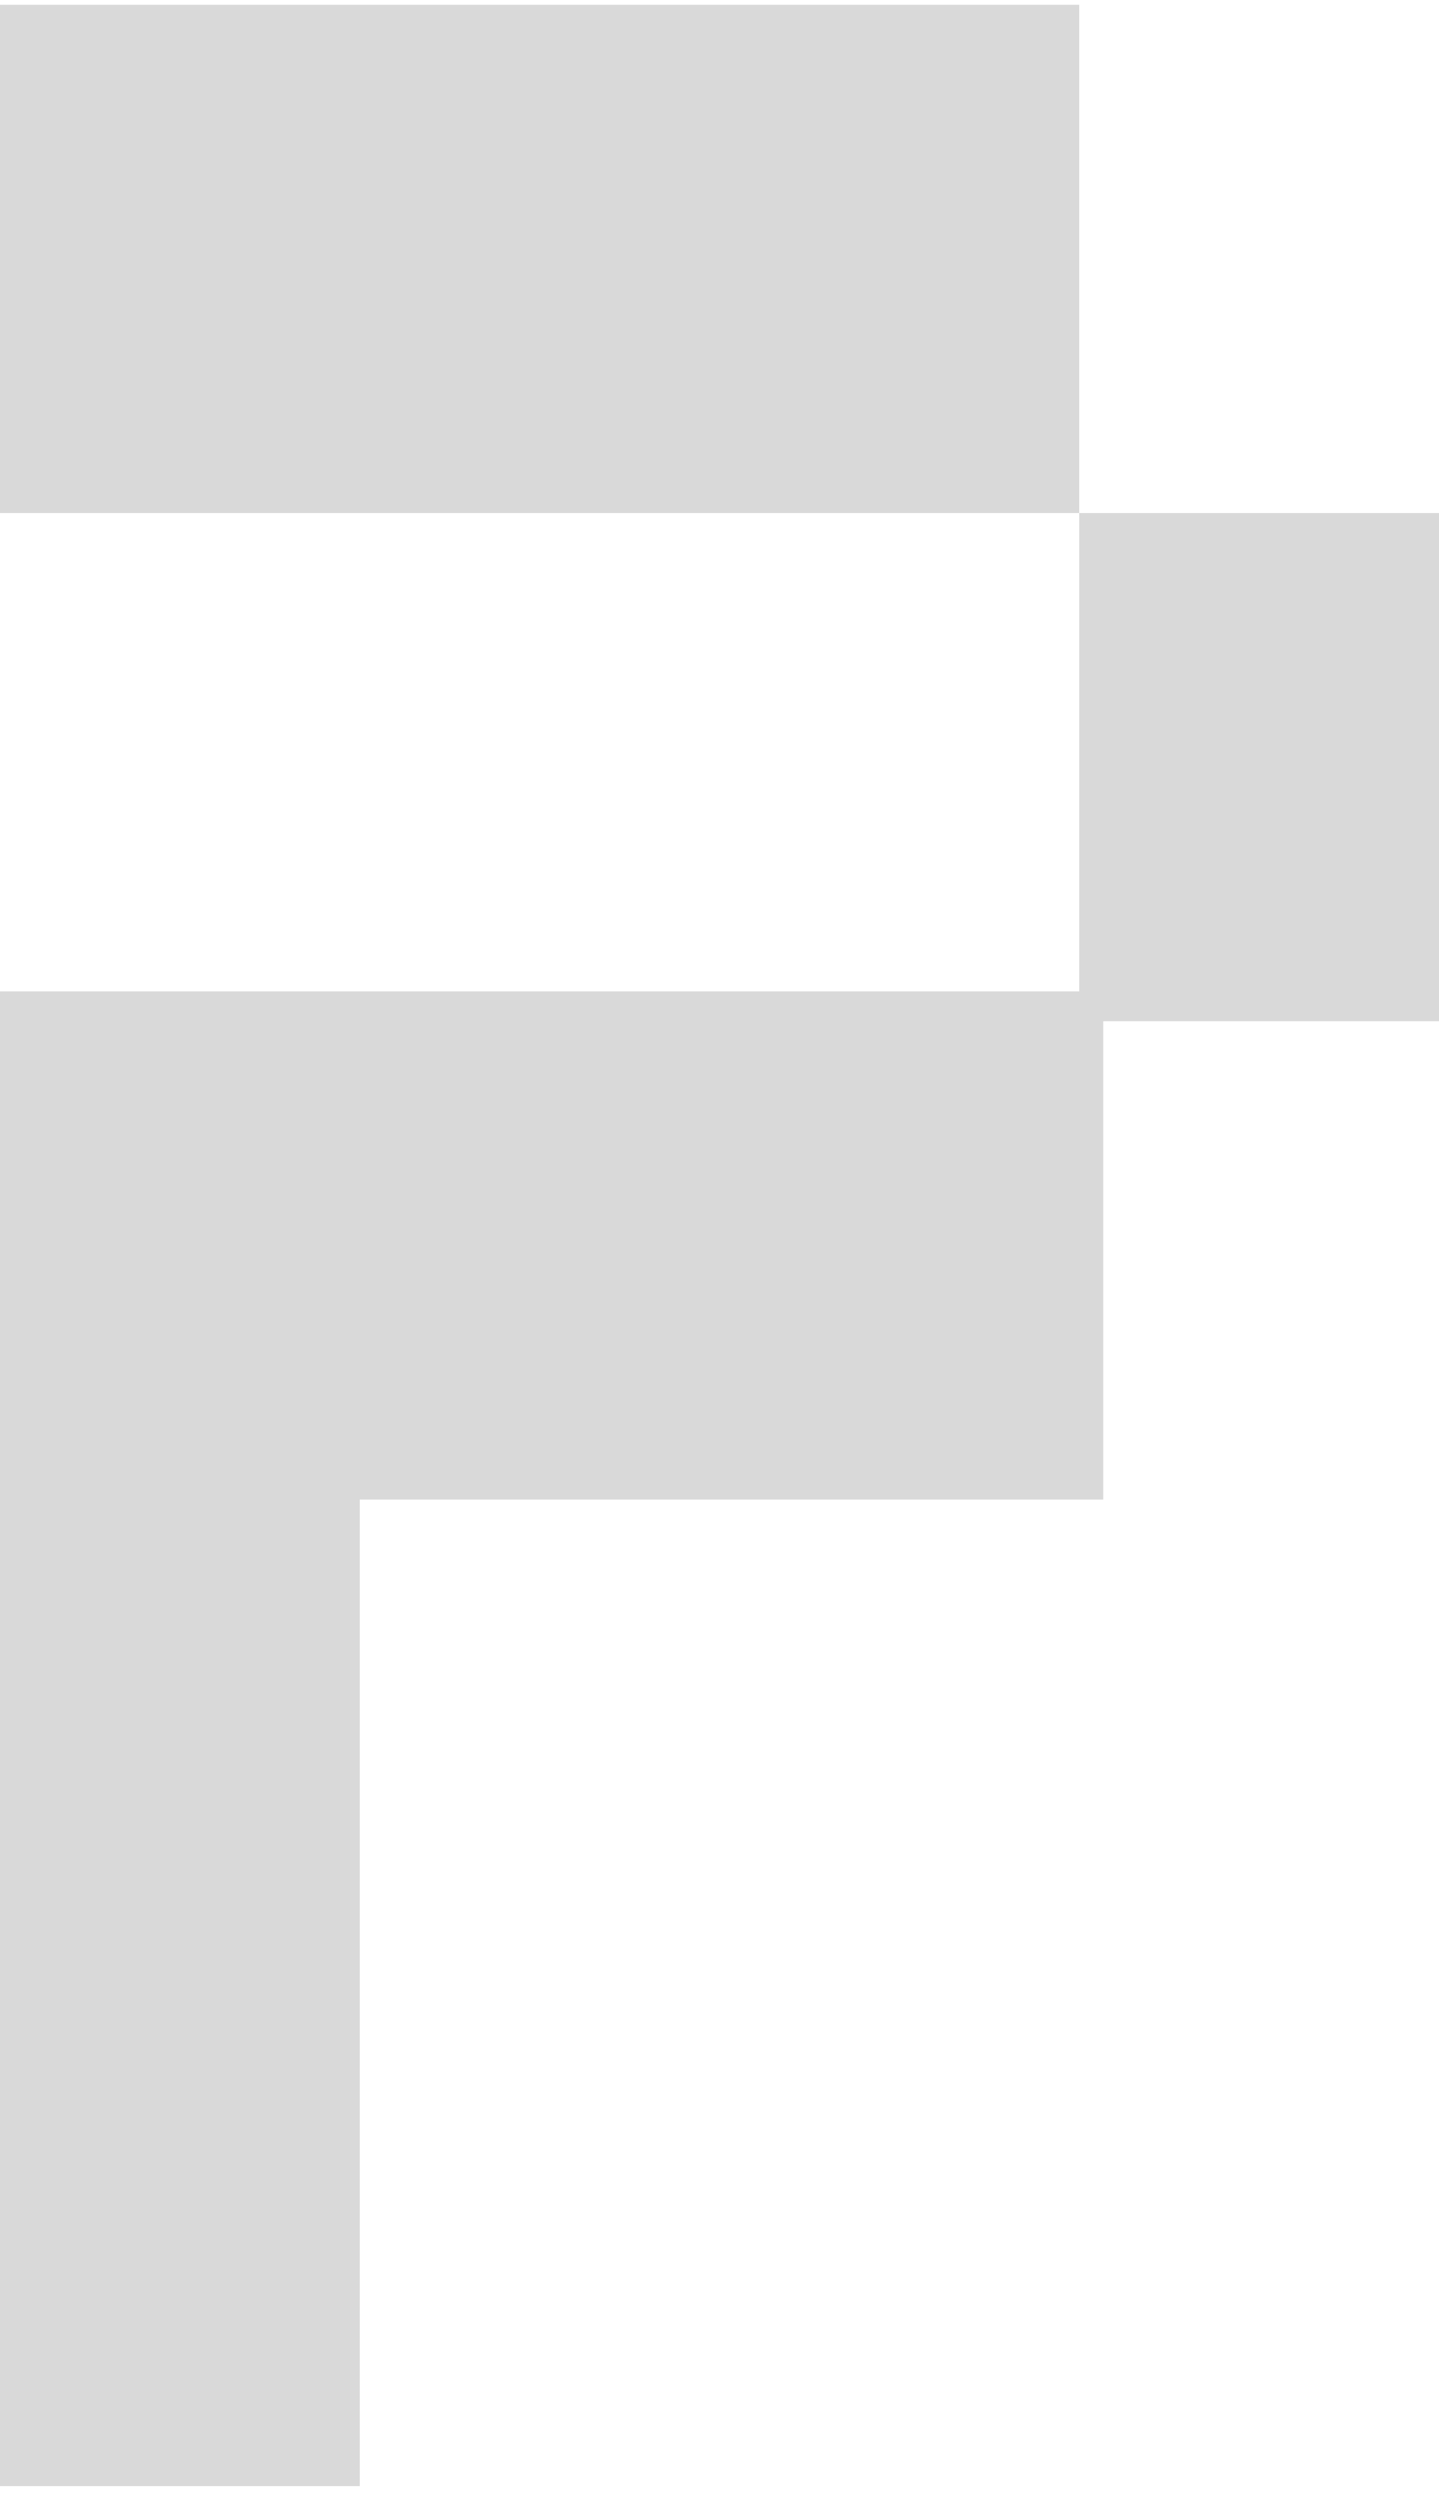 <svg width="19" height="33" viewBox="0 0 19 33" fill="none" xmlns="http://www.w3.org/2000/svg">
<path fill-rule="evenodd" clip-rule="evenodd" d="M0 0.063H14.25V6.772H19V13.48H14.567V19.794H4.75V32.816H0V13.086H14.25V6.772H0V0.063Z" fill="#D9D9D9"/>
</svg>
